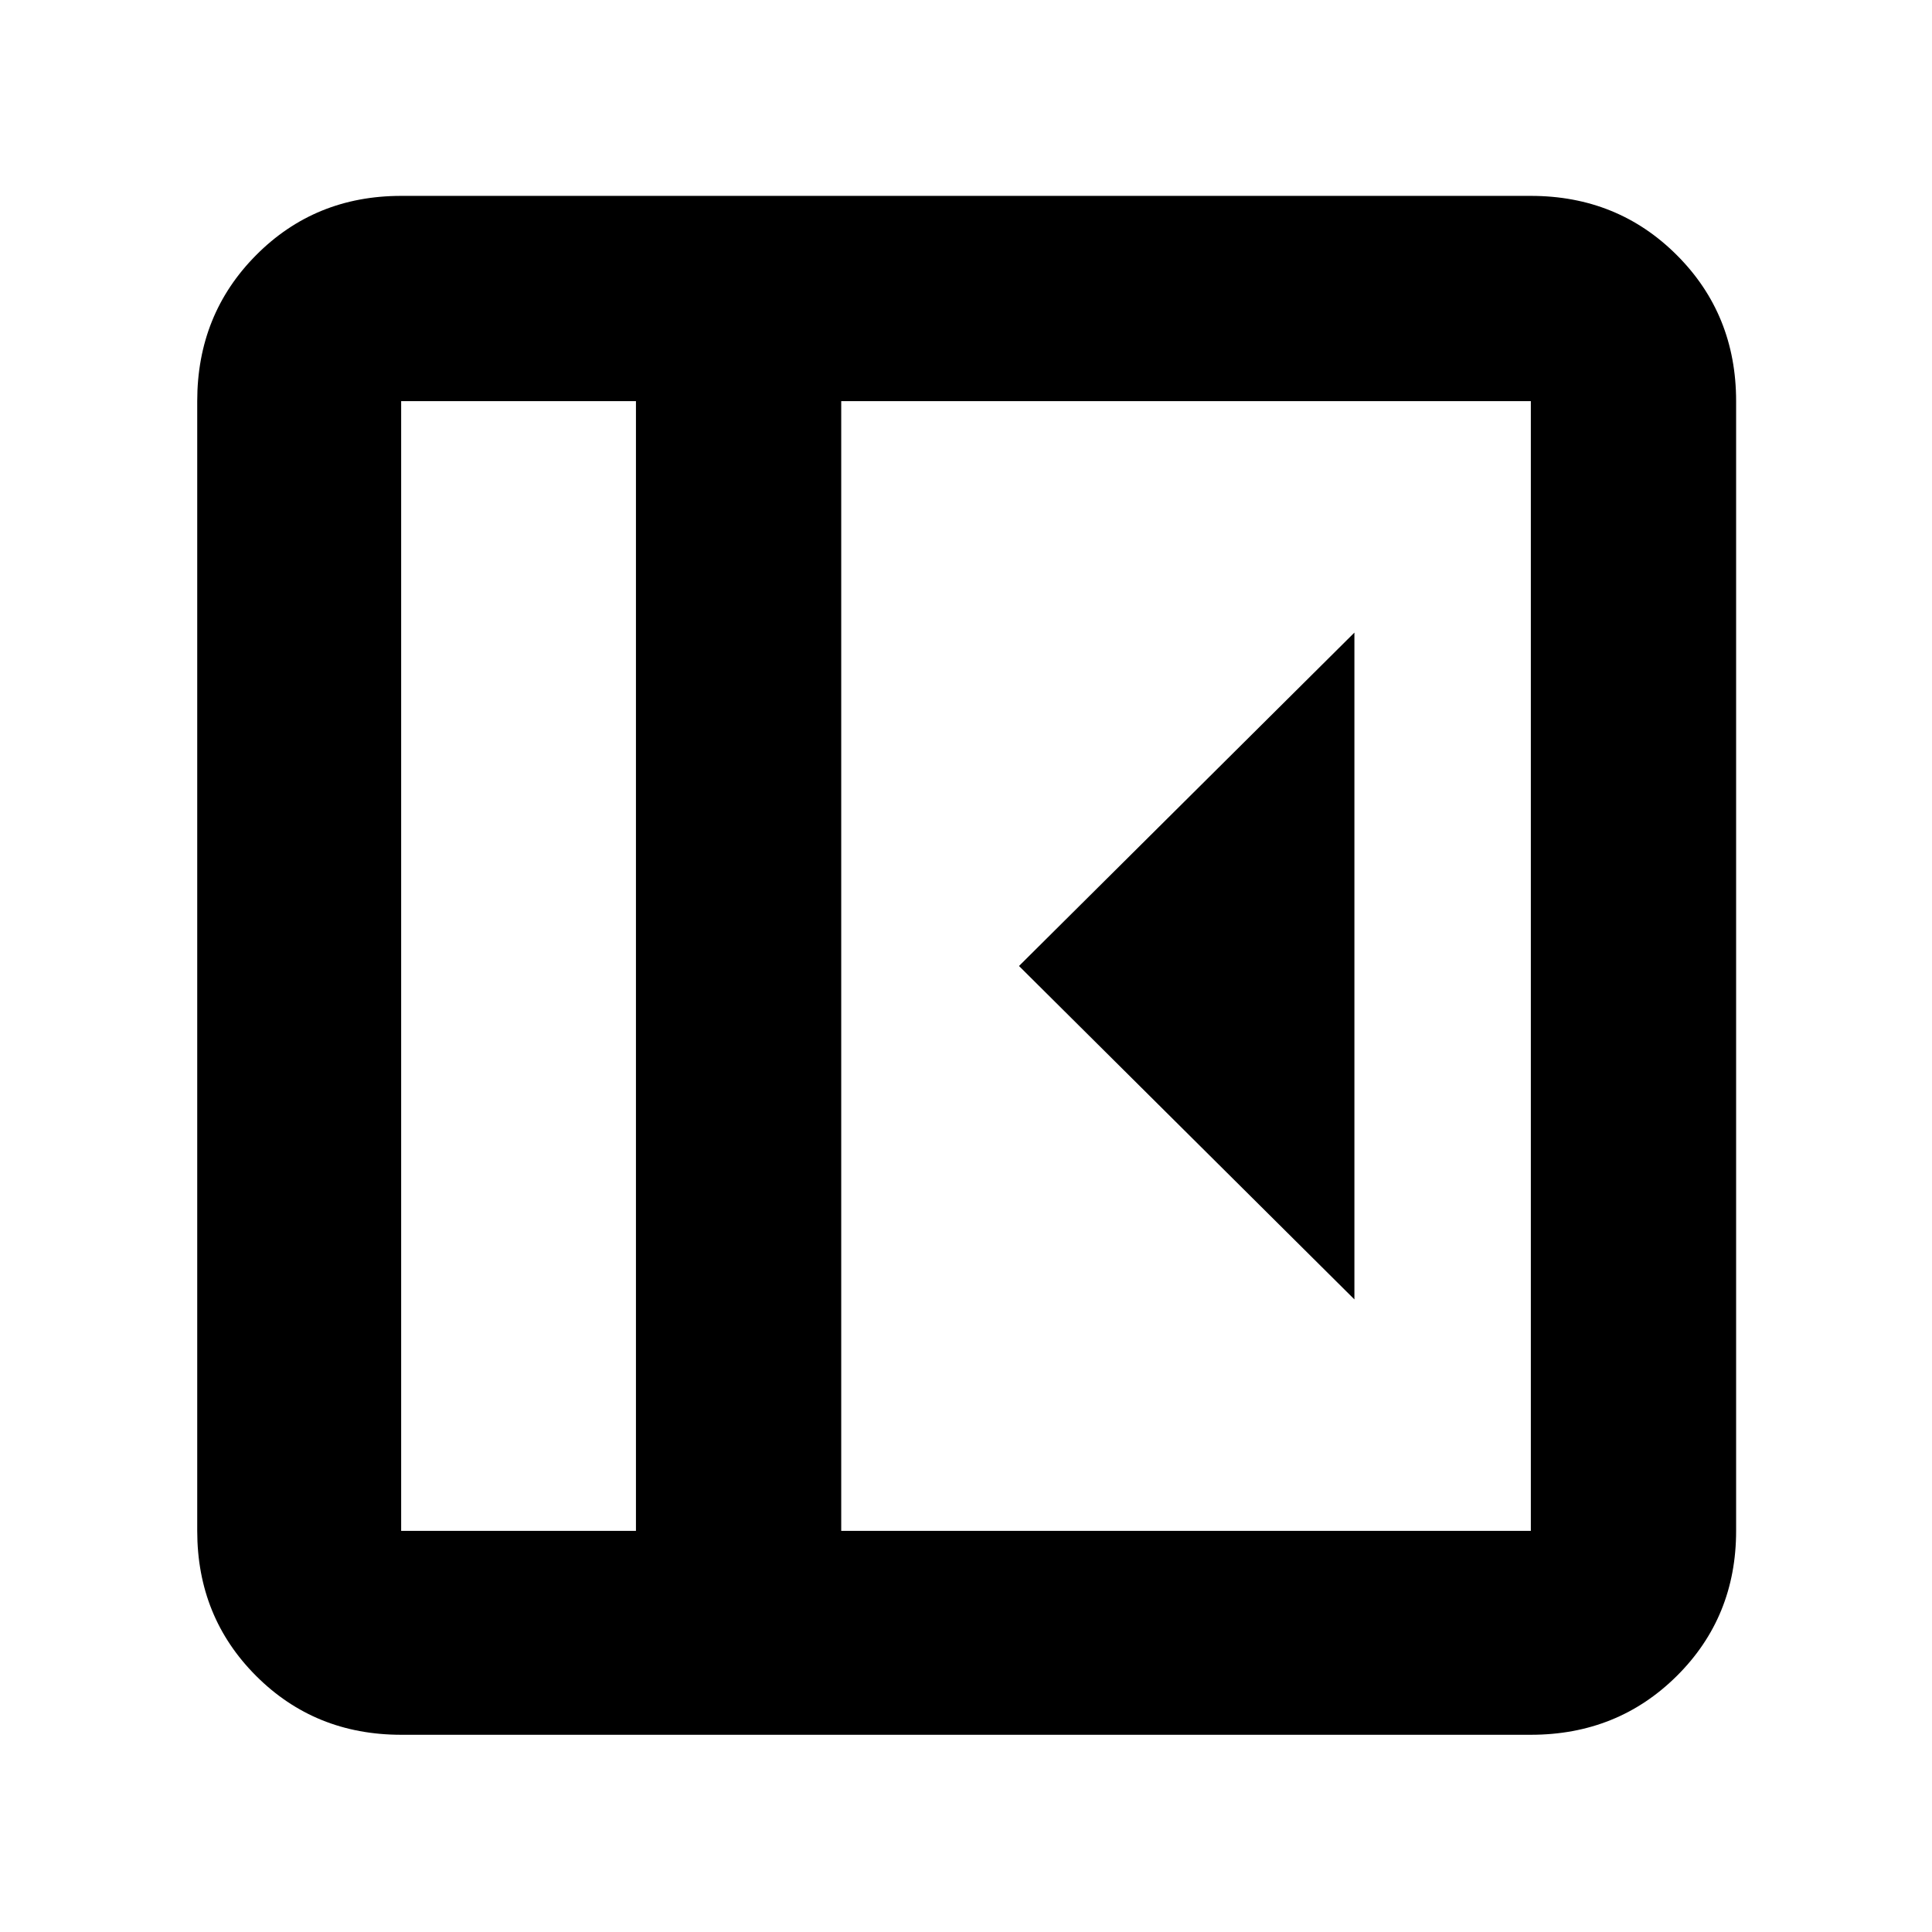 <svg xmlns="http://www.w3.org/2000/svg" height="40" viewBox="0 96 960 960" width="40"><path d="M673 741.666V410.334L506.334 576 673 741.666ZM199.333 958q-42.825 0-72.079-29.254Q98 899.492 98 856.667V295.333q0-43.1 29.254-72.55 29.254-29.45 72.079-29.45h561.334q43.1 0 72.55 29.45 29.45 29.45 29.45 72.55v561.334q0 42.825-29.45 72.079Q803.767 958 760.667 958H199.333ZM316 856.667V295.333H199.333v561.334H316Zm102 0h342.667V295.333H418v561.334Zm-102 0H199.333 316Z"/></svg>